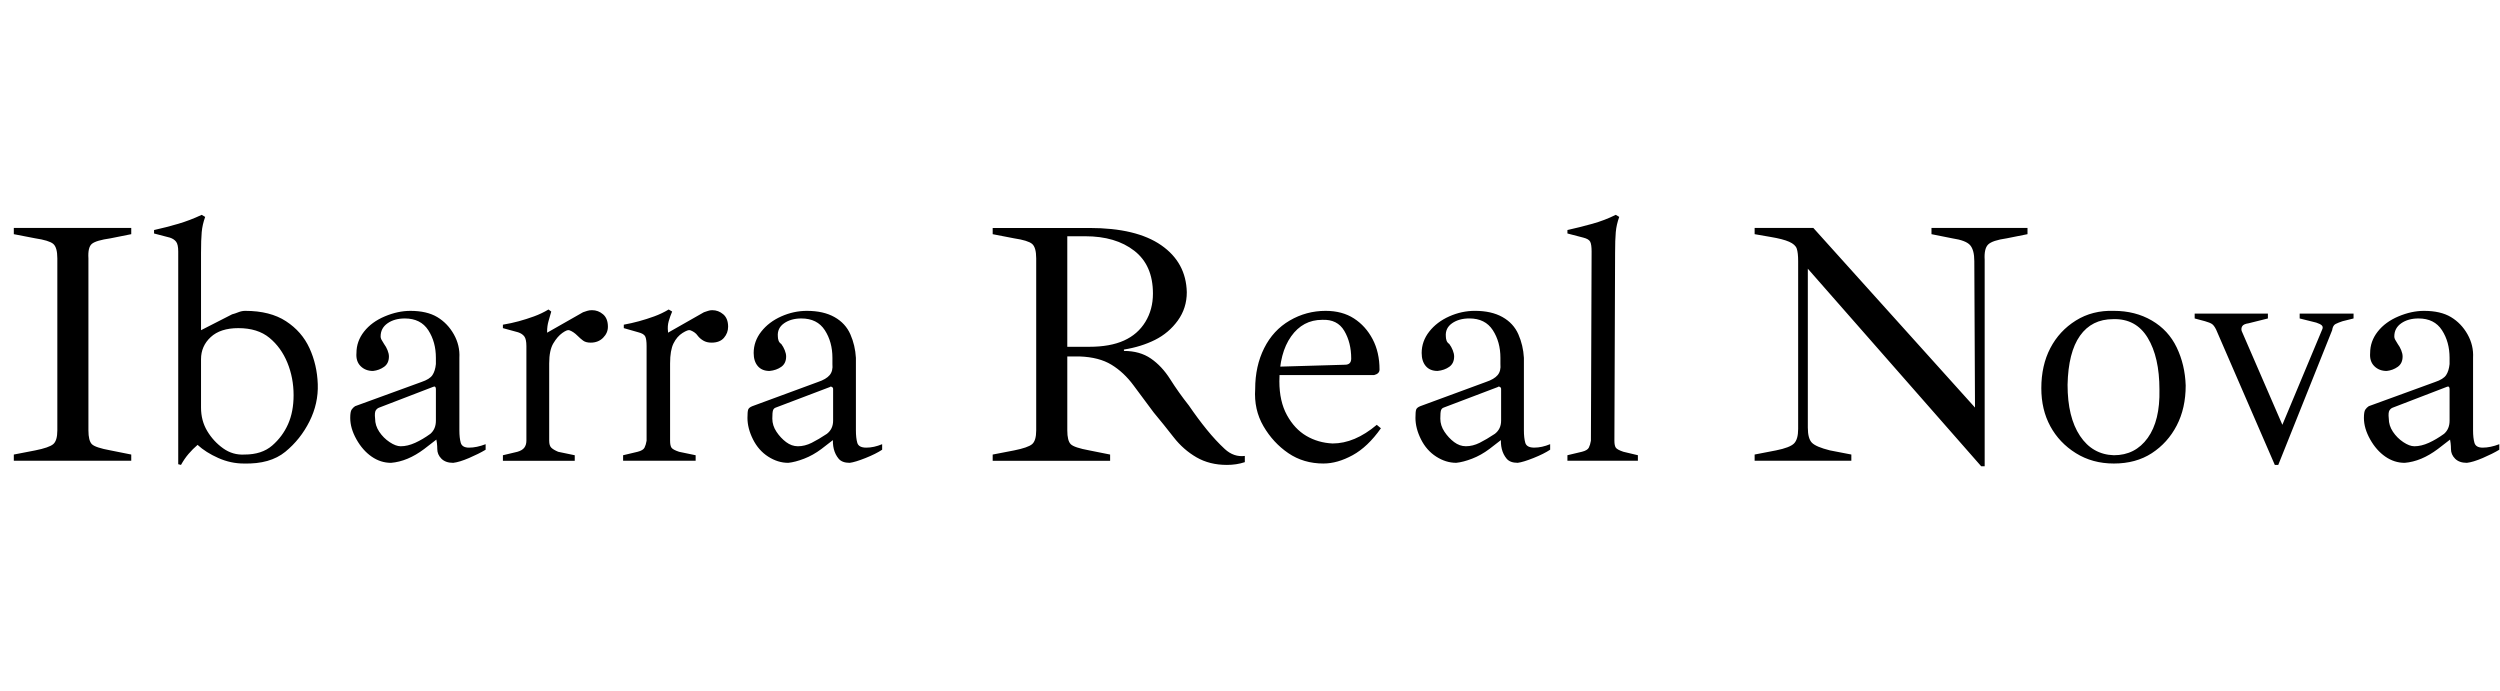 <svg id="fnt-Ibarra Real Nova" viewBox="0 0 3619 1000" xmlns="http://www.w3.org/2000/svg"><path id="ibarra-real-nova" class="f" d="M190 667h-170v-9l31-6q20-4 26-9t6-20v-249q0-16-6-21t-26-8l-31-6v-9h170v9l-30 6q-21 3-27 8t-5 21v249q0 15 5 20t27 9l30 6v9m72 6l-4-1v-308q0-10-3-14t-9-6l-23-6v-5q18-4 35-9t34-13l5 3q-4 11-5 22t-1 30v112l45-23q4-1 9-3t10-2q36 0 59 15t34 39 12 52-12 54-35 44-60 17q-19 0-37-8t-30-19q-7 6-13 13t-11 16m92-15q25 0 40-13t23-31 8-42q0-25-9-47t-26-36-45-14q-26 0-40 13t-14 32v70q0 19 9 34t23 25 31 9m212 12q-15 0-28-9t-22-25-9-31q0-9 2-12t5-5l96-35q12-4 16-10t5-16v-9q0-23-11-40t-34-17q-15 0-25 7t-10 19q0 3 2 6t3 5q3 4 5 9t2 9q0 10-7 15t-16 6q-11 0-18-7t-6-19q0-17 11-31t30-22 37-8q24 0 39 9t24 25 8 34v105q0 11 2 18t12 7q11 0 24-5v8q-10 6-24 12t-23 7q-11 0-17-6t-6-14-2-18v-6l5 7q-10 8-22 17t-24 14-24 6m14-24q10 0 21-5t22-13q8-7 8-19v-46q0-2-1-3t-3 0l-78 30q-3 1-5 4t-1 12q0 10 6 19t15 15 16 6m252 21h-104v-8l21-5q7-2 10-6t3-10v-137q0-10-3-14t-9-6l-22-6v-5q12-2 23-5t22-7 21-10l4 3q-2 7-4 14t-2 15v5l3 8v145q0 7 3 10t10 6l24 5v8m-37-141l-9-41 58-33q3-1 6-2t7-1q9 0 16 6t7 18q0 9-7 16t-18 7q-7 0-11-3t-8-7q-3-3-6-5t-6-3-10 4-13 15-6 29m212 141h-105v-8l21-5q8-2 10-6t3-10v-137q0-10-2-14t-10-6l-21-6v-5q11-2 22-5t22-7 21-10l5 3q-3 7-5 14t-1 15v5l3 8v145q0 7 2 10t11 6l24 5v8m-37-141l-9-41 58-33q3-1 6-2t6-1q9 0 16 6t7 18q0 9-6 16t-18 7q-7 0-12-3t-8-7q-2-3-5-5t-6-3-11 4-13 15-5 29m171 144q-15 0-29-9t-22-25-8-31q0-9 1-12t6-5l95-35q12-4 17-10t4-16v-9q0-23-11-40t-34-17q-15 0-25 7t-9 19q0 3 1 6t4 5q3 4 5 9t2 9q0 10-7 15t-17 6q-11 0-17-7t-6-19q0-17 11-31t29-22 37-8q24 0 40 9t23 25 8 34v105q0 11 2 18t13 7q11 0 23-5v8q-9 6-24 12t-23 7q-11 0-16-6t-7-14-1-18v-6l5 7q-10 8-22 17t-25 14-23 6m14-24q10 0 20-5t22-13q9-7 9-19v-46q0-2-2-3t-2 0l-79 30q-3 1-4 4t-1 12q0 10 6 19t14 15 17 6m621 27q-25 0-44-11t-33-29-29-36q-15-20-29-39t-32-30-46-12h-18v107q0 15 5 20t27 9l30 6v9h-170v-9l31-6q20-4 26-9t6-20v-249q0-16-6-21t-26-8l-31-6v-9h140q68 0 104 25t37 68q0 23-13 41t-33 28-45 14v2q23 0 39 11t28 30 27 38q13 19 26 35t26 28 29 10v9q-12 4-26 4m-231-331v160h32q30 0 50-9t31-27 11-41q0-41-27-62t-71-21h-26m371 329q-29 0-51-15t-36-39-12-54q0-33 13-59t37-40 52-14q24 0 41 11t27 30 10 44q0 3-2 5t-6 3h-145v-12l103-3q9 0 9-9 0-23-10-40t-32-16q-28 0-45 24t-17 65q0 29 11 49t28 30 38 11q32 0 64-27l6 5q-19 27-41 39t-42 12m192-1q-15 0-29-9t-22-25-8-31q0-9 1-12t6-5l95-35q12-4 17-10t4-16v-9q0-23-11-40t-34-17q-15 0-25 7t-9 19q0 3 1 6t4 5q3 4 5 9t2 9q0 10-7 15t-17 6q-11 0-17-7t-6-19q0-17 11-31t29-22 37-8q24 0 40 9t23 25 8 34v105q0 11 2 18t13 7q11 0 23-5v8q-9 6-24 12t-23 7q-11 0-16-6t-7-14-1-18v-6l5 7q-10 8-22 17t-25 14-23 6m14-24q10 0 20-5t22-13q9-7 9-19v-46q0-2-2-3t-2 0l-79 30q-3 1-4 4t-1 12q0 10 6 19t14 15 17 6m249 21h-102v-8l21-5q8-2 10-6t3-10l1-274q0-10-2-14t-10-6l-23-6v-5q18-4 36-9t34-13l5 3q-4 11-5 22t-1 30l-1 272q0 7 2 10t11 6l21 5v8m502 8h-5l-251-286v230q0 16 6 22t26 11l31 6v9h-140v-9l31-6q20-4 26-10t6-21v-243q0-12-2-18t-11-10-27-7l-23-4v-9h85l234 260-1-212q0-16-6-23t-26-10l-30-6v-9h139v9l-30 6q-21 3-27 9t-5 22v299m187-4q-31 0-55-15t-37-39-13-55q0-33 13-58t37-40 55-14q31 0 55 14t36 39 13 55q0 33-13 58t-36 40-55 15m0-12q31 0 49-25t17-70q0-47-17-75t-50-27q-31 0-48 24t-18 71q0 47 18 74t49 28m238 14h-5l-85-196q-3-6-6-8t-10-4l-15-4v-7h106v7l-28 7q-7 1-9 4t-1 7l62 143h-6l61-146q1-3-1-5t-8-4l-24-6v-7h78v7l-16 4q-6 2-10 4t-5 9l-78 195m183-3q-15 0-28-9t-22-25-9-31q0-9 2-12t5-5l96-35q12-4 16-10t5-16v-9q0-23-11-40t-34-17q-15 0-25 7t-10 19q0 3 2 6t3 5q3 4 5 9t2 9q0 10-7 15t-16 6q-11 0-18-7t-6-19q0-17 11-31t30-22 37-8q24 0 39 9t24 25 8 34v105q0 11 2 18t12 7q11 0 24-5v8q-10 6-24 12t-23 7q-11 0-17-6t-6-14-2-18v-6l5 7q-10 8-22 17t-24 14-24 6m14-24q10 0 21-5t22-13q8-7 8-19v-46q0-2-1-3t-3 0l-78 30q-3 1-5 4t-1 12q0 10 6 19t15 15 16 6" />
</svg>